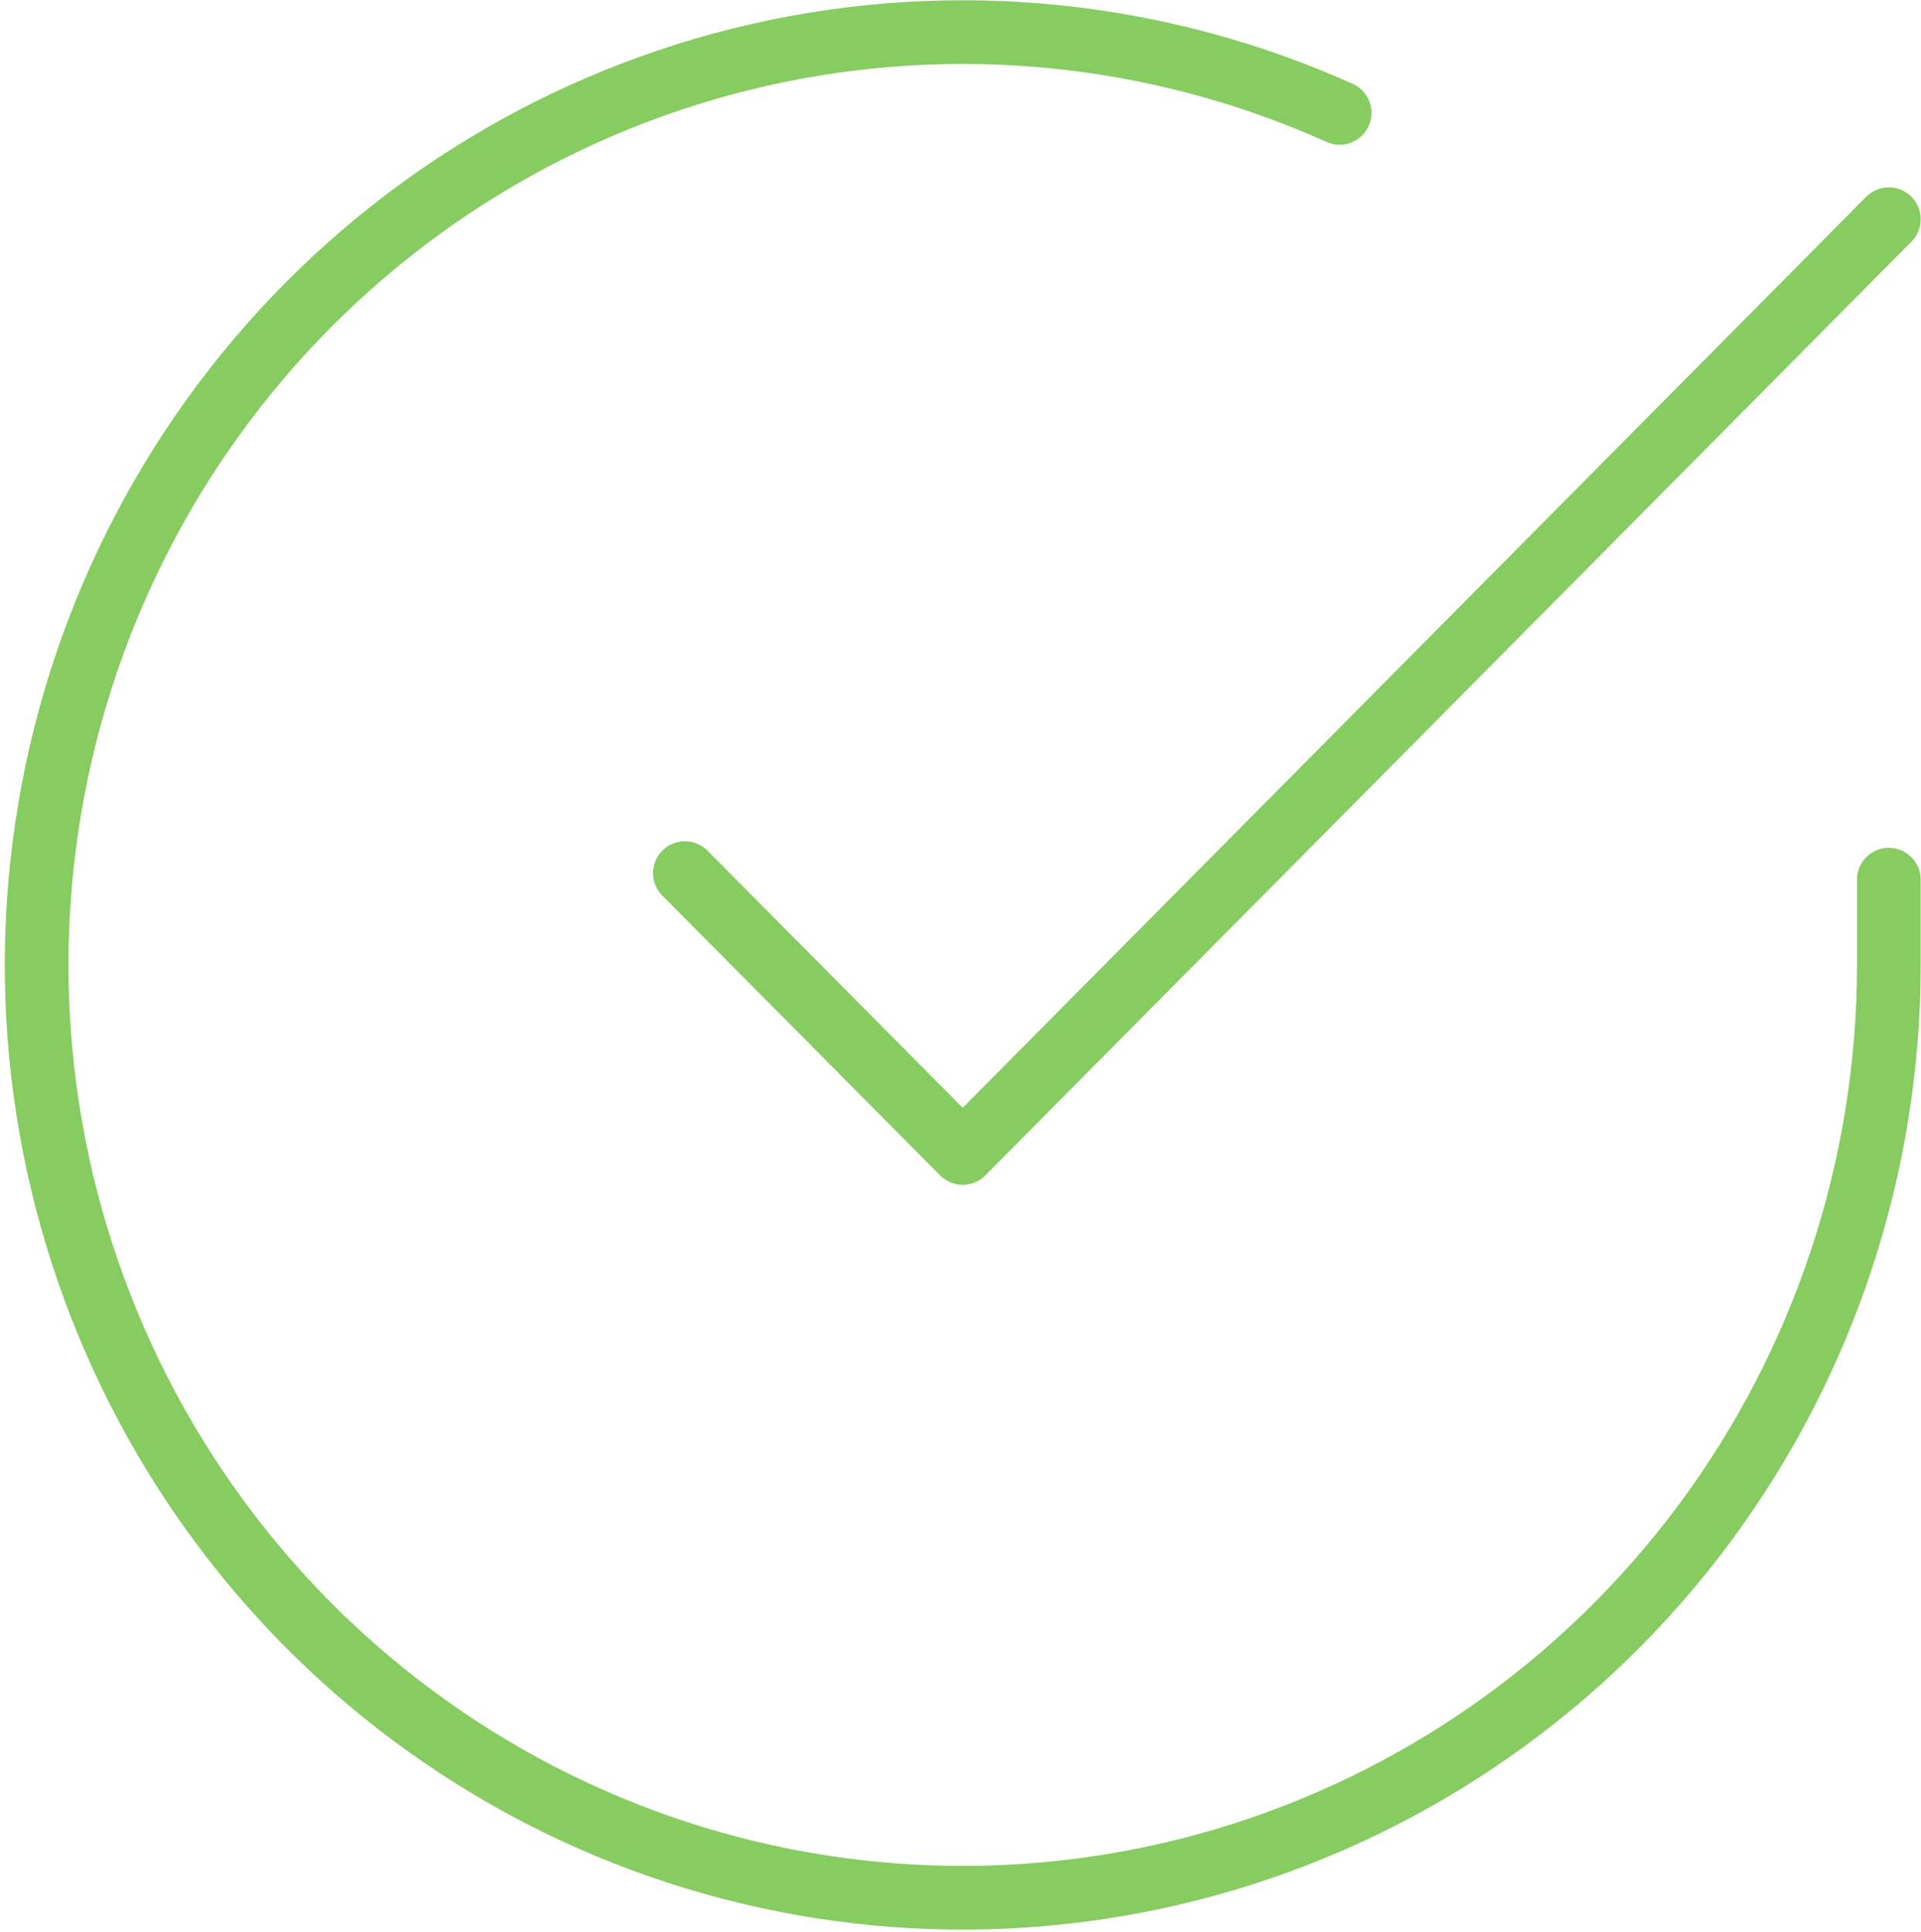 <svg width="362" height="364" viewBox="0 0 362 364" fill="none" xmlns="http://www.w3.org/2000/svg">
<path opacity="0.9" d="M355.937 165.745V181.915C355.915 219.817 343.729 256.696 321.196 287.053C298.663 317.41 266.99 339.617 230.902 350.364C194.813 361.11 156.242 359.82 120.941 346.685C85.64 333.55 55.5 309.274 35.017 277.478C14.534 245.682 4.805 208.07 7.282 170.25C9.758 132.43 24.306 96.43 48.757 67.618C73.208 38.806 106.252 18.726 142.96 10.373C179.668 2.02 218.073 5.842 252.448 21.268M355.937 41.305L181.42 217.243L129.065 164.514" stroke="#7AC74F" stroke-width="12" stroke-linecap="round" stroke-linejoin="round"/>
</svg>
